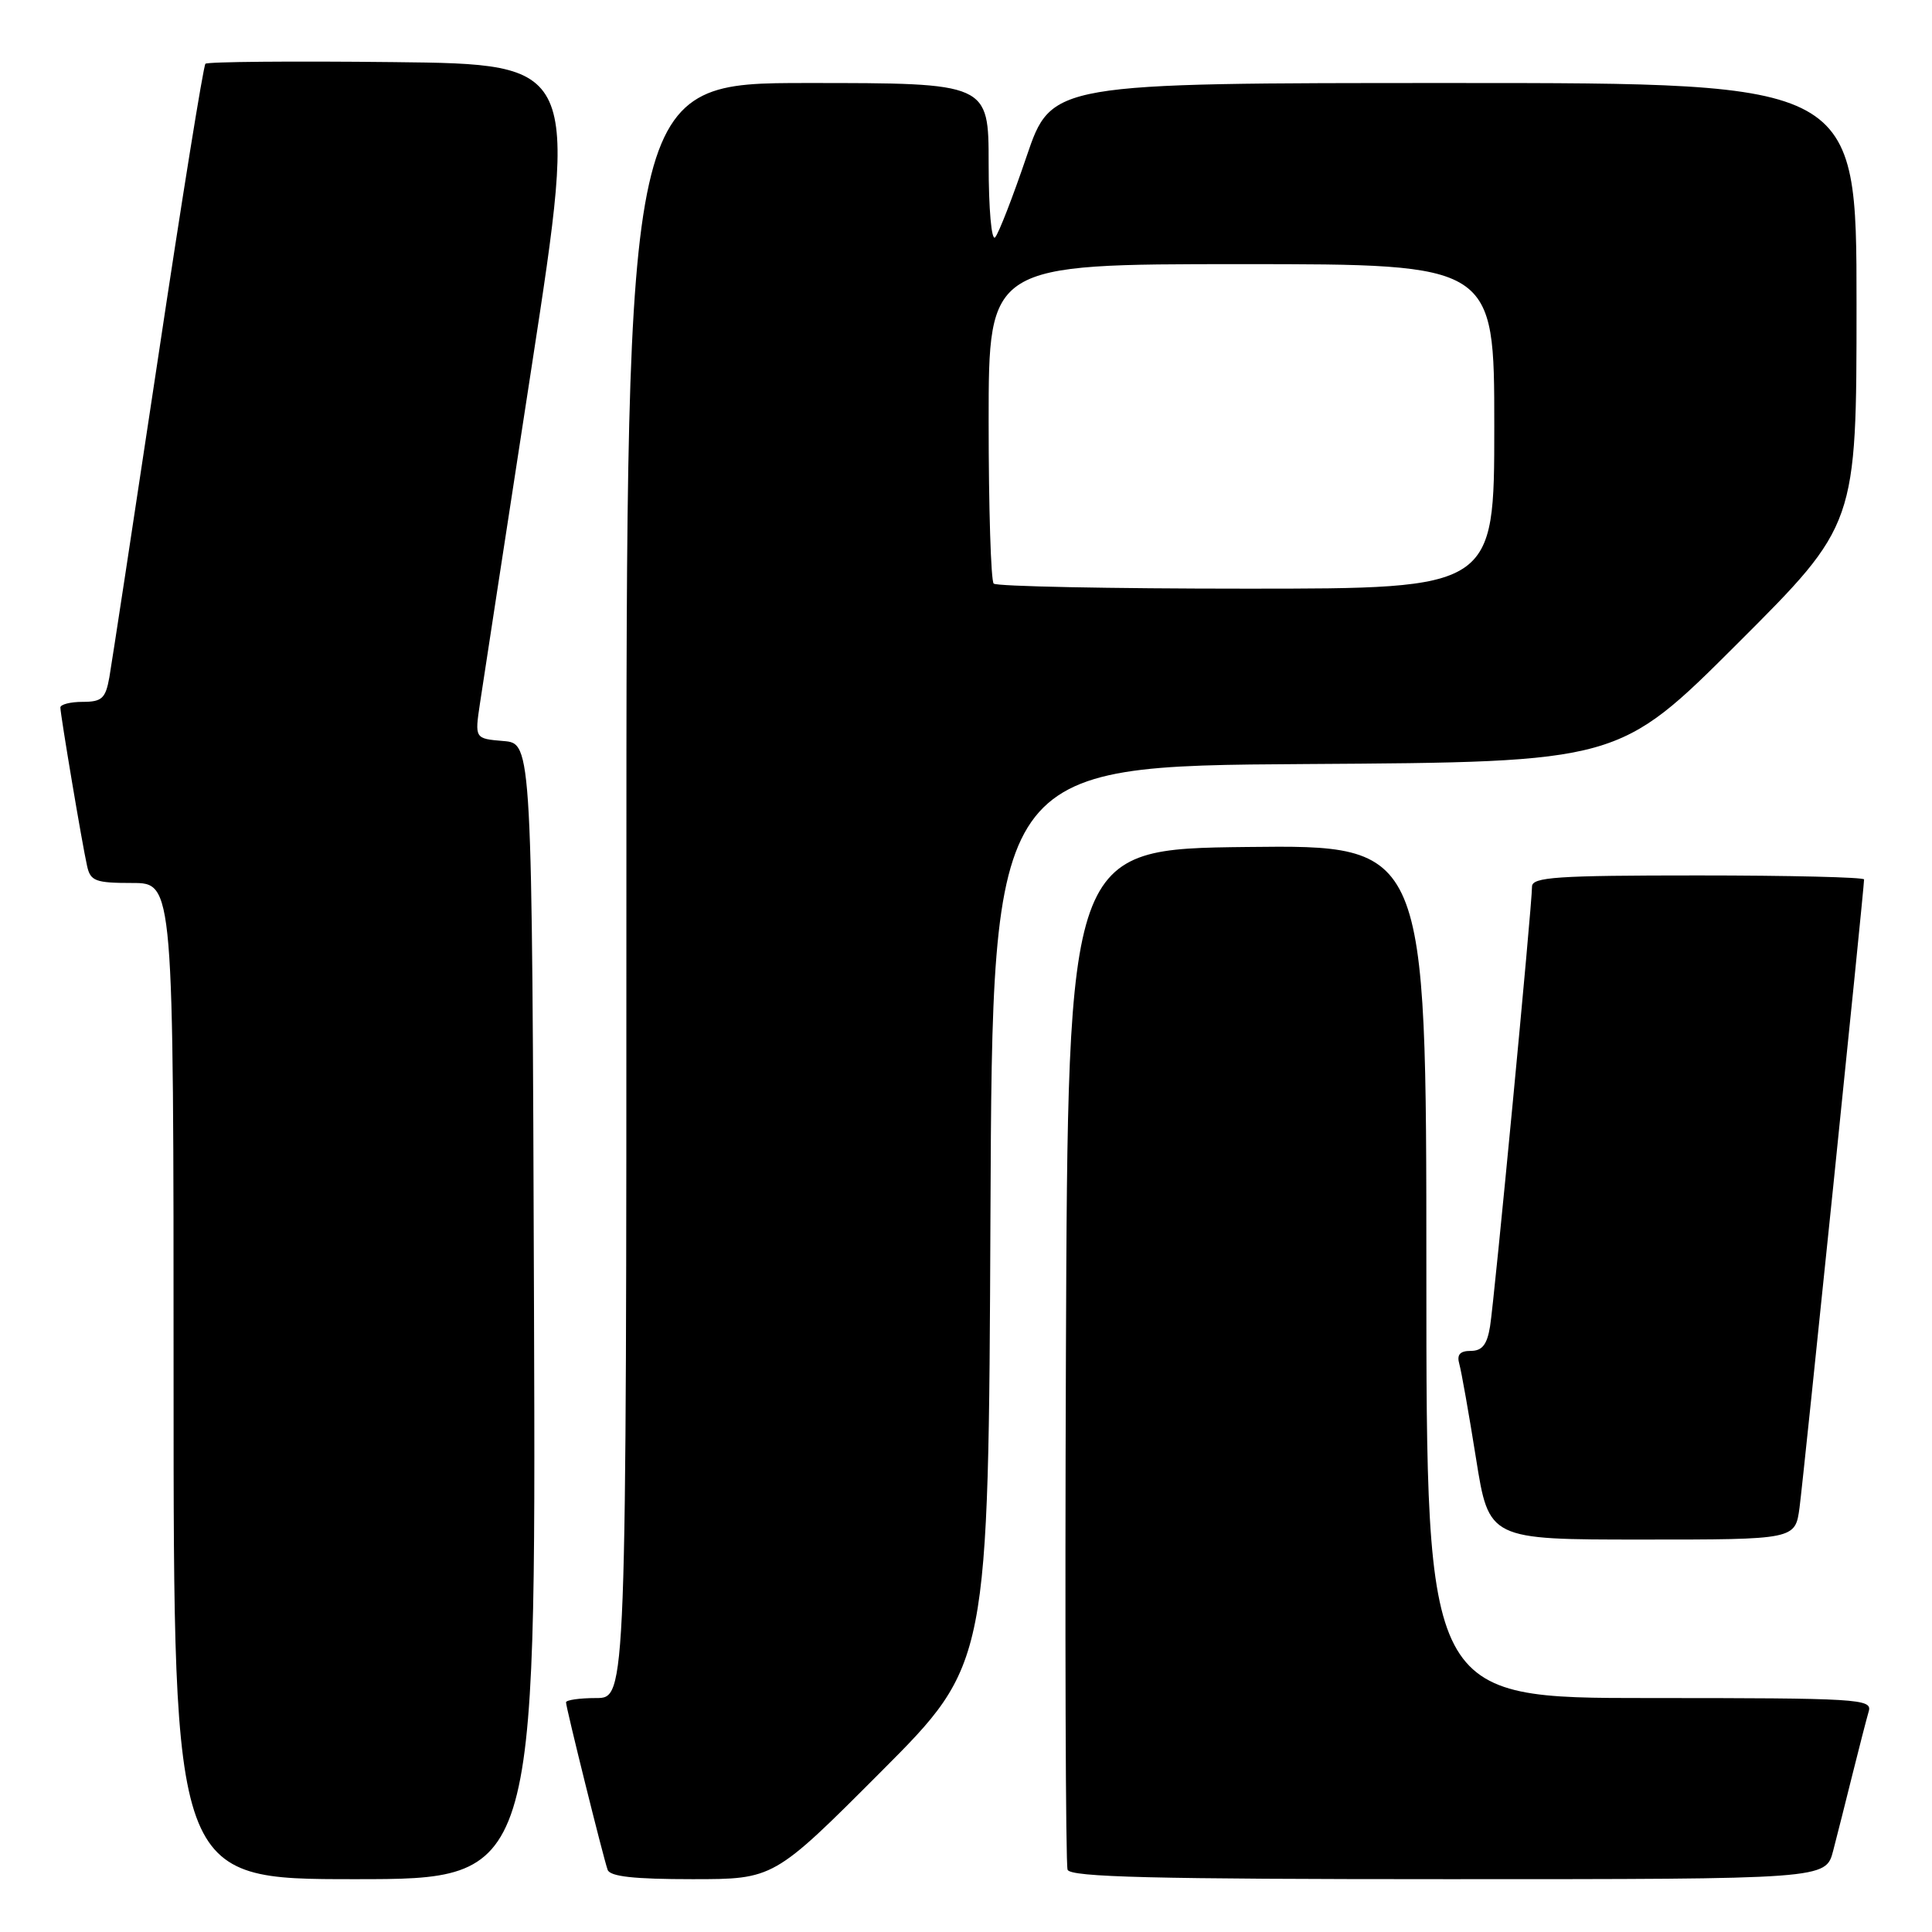 <?xml version="1.0" encoding="UTF-8" standalone="no"?>
<!DOCTYPE svg PUBLIC "-//W3C//DTD SVG 1.1//EN" "http://www.w3.org/Graphics/SVG/1.1/DTD/svg11.dtd" >
<svg xmlns="http://www.w3.org/2000/svg" xmlns:xlink="http://www.w3.org/1999/xlink" version="1.1" viewBox="0 0 256 256">
 <g >
 <path fill="currentColor"
d=" M 70.76 173.75 C 70.50 98.50 70.50 98.50 66.70 98.19 C 62.90 97.87 62.90 97.87 63.60 93.19 C 63.99 90.61 67.07 70.50 70.46 48.50 C 76.61 8.50 76.61 8.50 52.16 8.23 C 38.71 8.08 27.48 8.18 27.22 8.45 C 26.95 8.72 24.10 26.39 20.90 47.72 C 17.69 69.05 14.80 87.96 14.49 89.75 C 13.99 92.55 13.50 93.00 10.95 93.00 C 9.33 93.00 8.00 93.34 8.00 93.75 C 8.01 94.73 10.88 111.83 11.54 114.75 C 11.98 116.75 12.65 117.00 17.52 117.00 C 23.00 117.00 23.00 117.00 23.00 183.00 C 23.00 249.00 23.00 249.00 47.01 249.00 C 71.01 249.00 71.01 249.00 70.76 173.75 Z  M 116.75 234.75 C 130.98 220.49 130.98 220.49 131.24 161.00 C 131.50 101.50 131.50 101.50 173.00 101.24 C 214.50 100.98 214.50 100.98 230.25 85.25 C 246.00 69.52 246.00 69.52 246.00 40.26 C 246.00 11.00 246.00 11.00 192.66 11.00 C 139.33 11.00 139.33 11.00 136.02 20.75 C 134.20 26.11 132.33 30.93 131.86 31.45 C 131.38 31.98 131.00 27.70 131.00 21.70 C 131.00 11.00 131.00 11.00 107.00 11.00 C 83.00 11.00 83.00 11.00 83.00 118.00 C 83.00 225.00 83.00 225.00 79.00 225.00 C 76.80 225.00 75.00 225.26 75.00 225.57 C 75.00 226.26 79.90 245.99 80.51 247.75 C 80.81 248.65 83.99 249.00 91.73 249.00 C 102.53 249.00 102.53 249.00 116.75 234.75 Z  M 242.90 245.25 C 243.44 243.19 244.60 238.57 245.49 235.00 C 246.38 231.43 247.34 227.71 247.62 226.75 C 248.10 225.11 246.26 225.00 218.57 225.00 C 189.00 225.00 189.00 225.00 189.00 168.48 C 189.00 111.96 189.00 111.96 165.25 112.23 C 141.50 112.50 141.50 112.50 141.24 179.50 C 141.10 216.35 141.20 247.06 141.46 247.75 C 141.83 248.73 152.86 249.00 191.93 249.00 C 241.92 249.00 241.92 249.00 242.90 245.25 Z  M 238.45 199.75 C 238.97 195.85 247.00 117.74 247.00 116.53 C 247.00 116.24 237.10 116.00 225.00 116.00 C 206.22 116.00 203.00 116.22 203.00 117.48 C 203.00 119.98 198.01 172.28 197.44 175.75 C 197.05 178.17 196.39 179.00 194.89 179.00 C 193.44 179.00 193.01 179.50 193.37 180.75 C 193.64 181.71 194.64 187.34 195.58 193.25 C 197.29 204.00 197.29 204.00 217.59 204.00 C 237.88 204.00 237.88 204.00 238.45 199.75 Z  M 131.67 77.33 C 131.30 76.97 131.00 67.29 131.00 55.83 C 131.00 35.00 131.00 35.00 164.50 35.00 C 198.00 35.00 198.00 35.00 198.00 56.50 C 198.00 78.00 198.00 78.00 165.17 78.00 C 147.11 78.00 132.03 77.70 131.67 77.33 Z "/>
</g>
</svg>